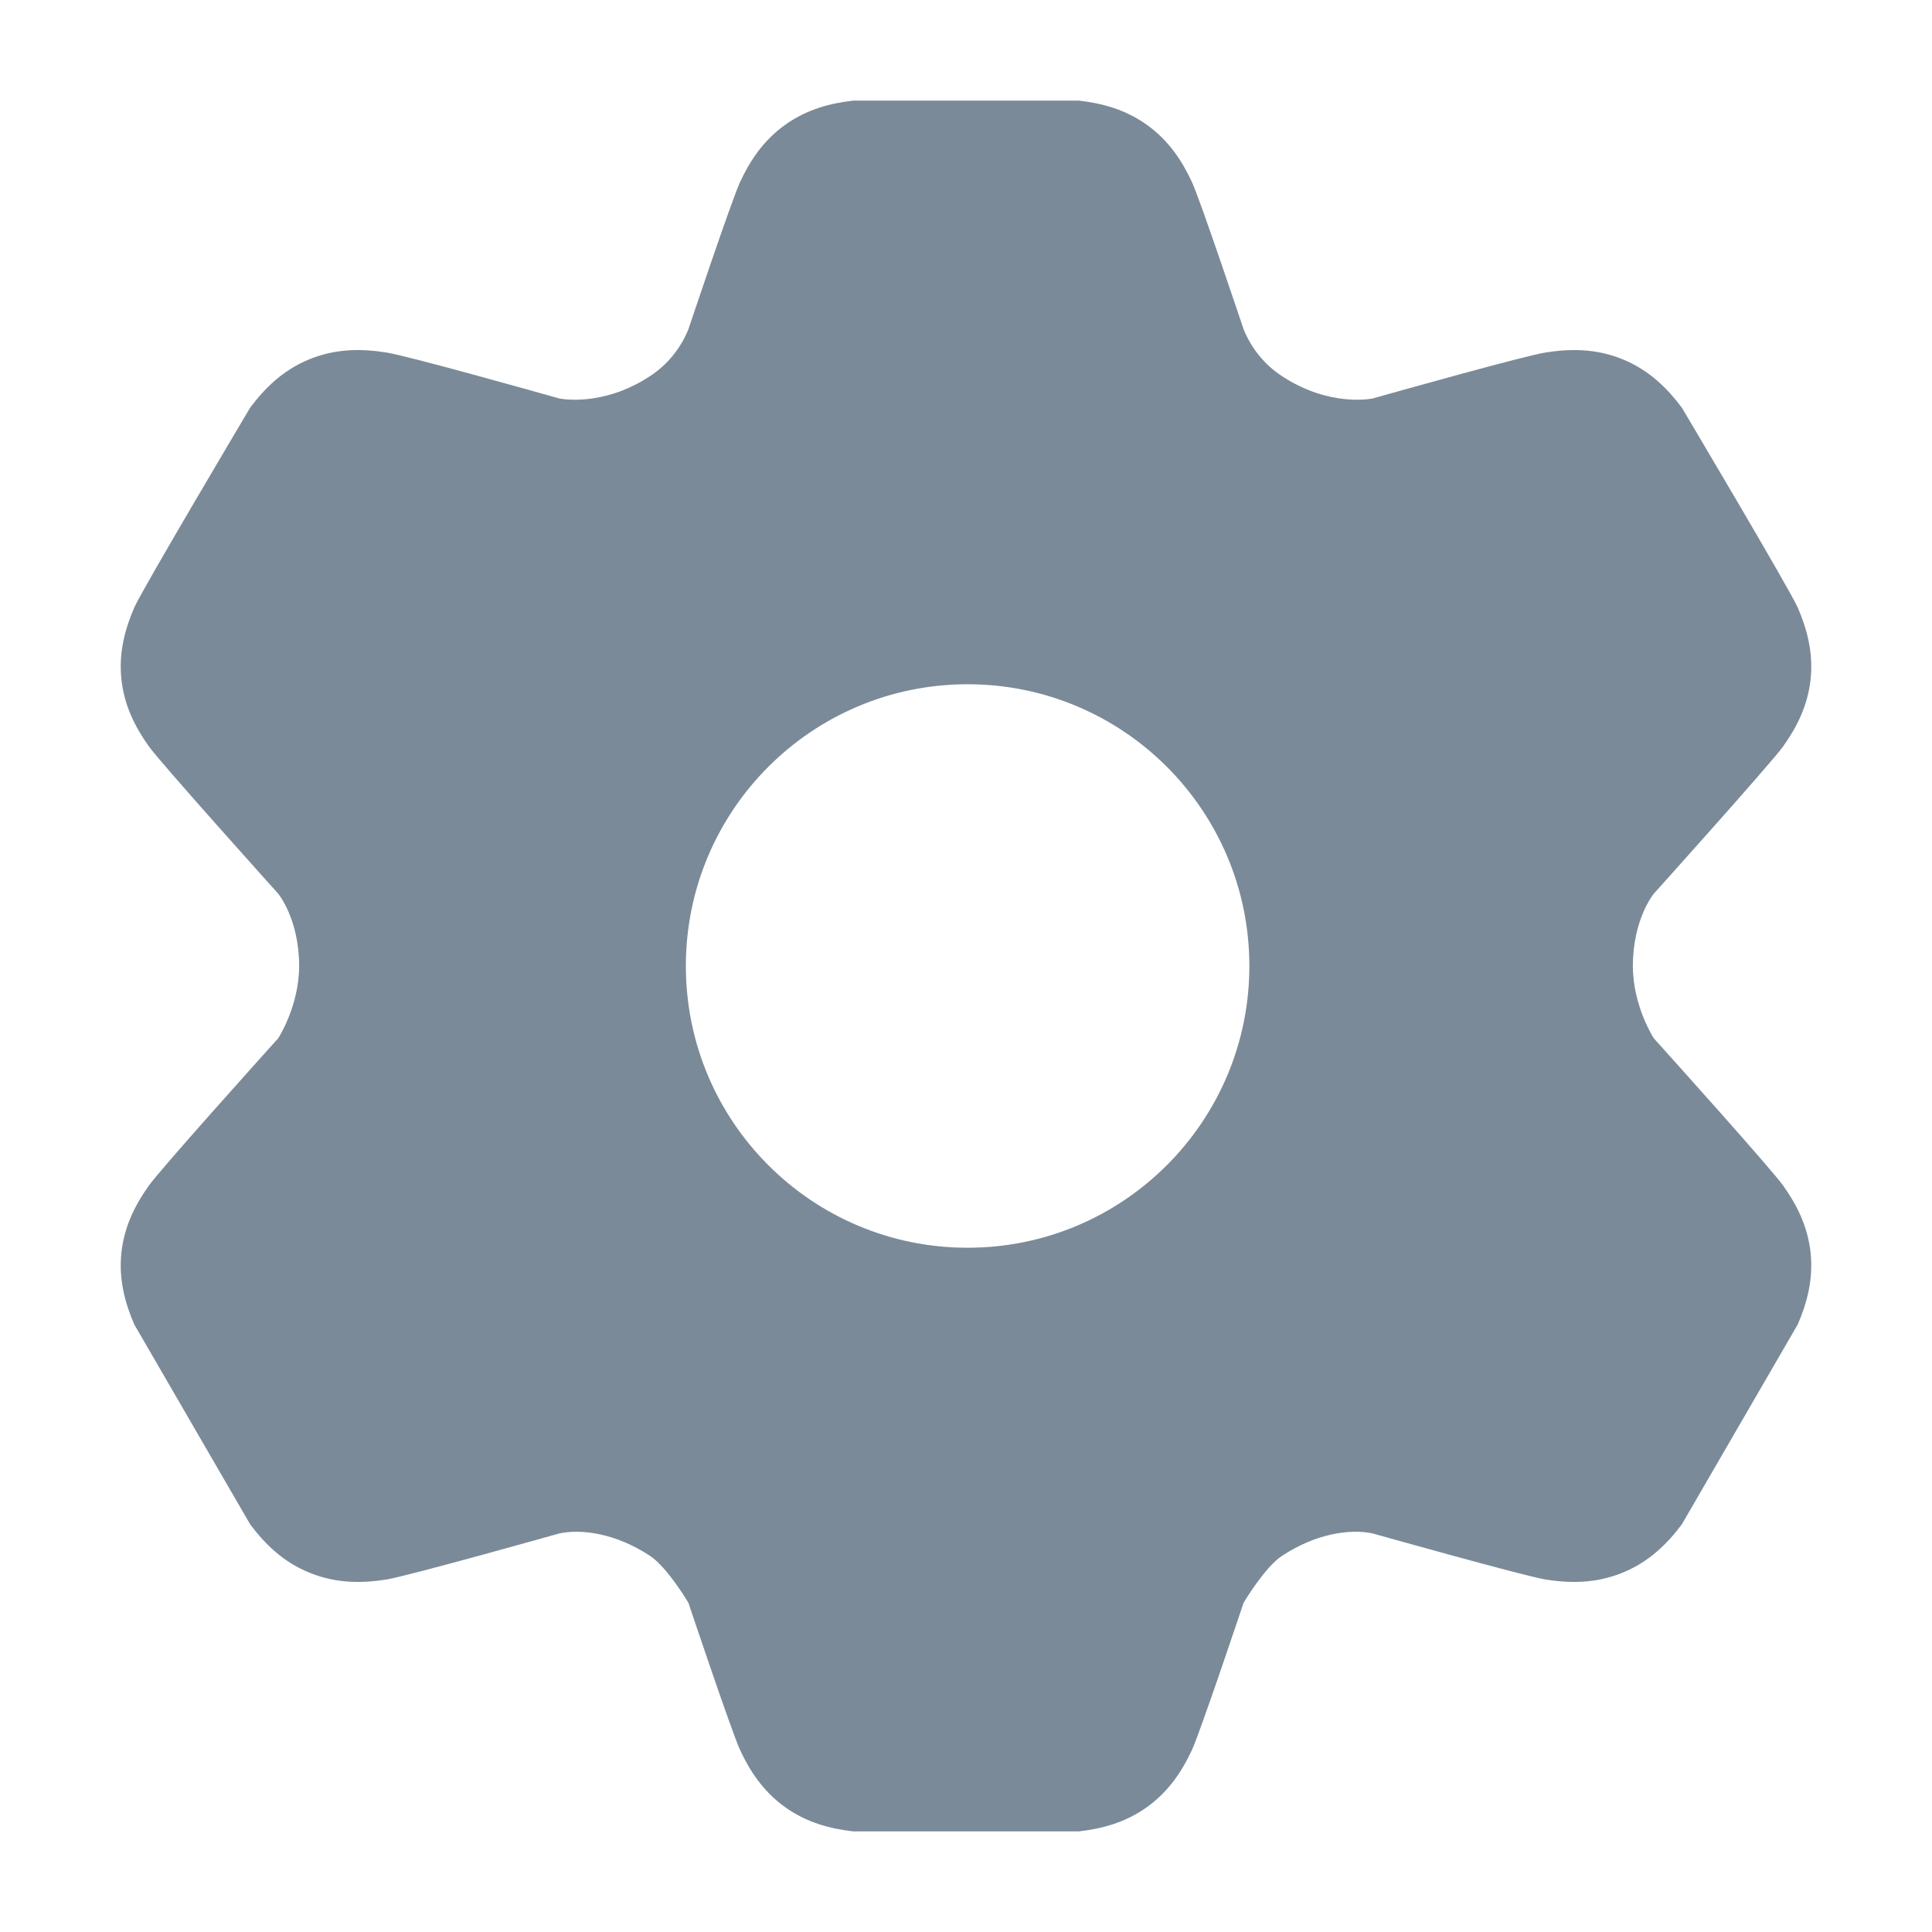<svg width="24" height="24" viewBox="0 0 24 24" fill="none" xmlns="http://www.w3.org/2000/svg">
<path fill-rule="evenodd" clip-rule="evenodd" d="M9.75 22.447C10.024 22.644 10.318 22.718 10.598 22.75H13.402C13.682 22.718 13.976 22.644 14.25 22.447C14.524 22.25 14.687 21.995 14.806 21.74C14.912 21.512 15.448 19.911 15.448 19.911C15.448 19.911 15.71 19.468 15.926 19.327C16.348 19.049 16.774 18.989 17.052 19.049C17.052 19.049 18.934 19.579 19.199 19.621C19.495 19.668 19.818 19.674 20.152 19.538C20.487 19.403 20.714 19.174 20.893 18.935L22.332 16.453C22.444 16.193 22.527 15.901 22.492 15.563C22.456 15.226 22.314 14.957 22.15 14.727C22.002 14.52 20.759 13.136 20.544 12.898C20.544 12.898 20.284 12.499 20.284 12C20.284 11.415 20.544 11.102 20.544 11.102C20.544 11.102 22.002 9.48 22.15 9.273C22.314 9.043 22.456 8.774 22.492 8.437C22.527 8.099 22.444 7.807 22.332 7.547C22.23 7.315 20.893 5.065 20.893 5.065C20.714 4.826 20.487 4.597 20.152 4.461C19.818 4.326 19.495 4.332 19.199 4.379C18.934 4.421 17.382 4.857 17.052 4.95C17.052 4.95 16.523 5.065 15.926 4.673C15.71 4.532 15.544 4.328 15.448 4.089C15.448 4.089 14.912 2.488 14.806 2.26C14.687 2.005 14.524 1.75 14.25 1.553C13.976 1.356 13.682 1.282 13.402 1.25H10.598C10.318 1.282 10.024 1.356 9.75 1.553C9.476 1.75 9.313 2.005 9.194 2.26C9.088 2.488 8.552 4.089 8.552 4.089C8.456 4.328 8.29 4.532 8.074 4.673C7.477 5.065 6.948 4.95 6.948 4.95C6.618 4.857 5.066 4.421 4.801 4.379C4.505 4.332 4.182 4.326 3.848 4.461C3.513 4.597 3.286 4.826 3.107 5.065C3.107 5.065 1.77 7.315 1.668 7.547C1.556 7.807 1.473 8.099 1.508 8.437C1.544 8.774 1.686 9.043 1.85 9.273C1.998 9.48 3.456 11.102 3.456 11.102C3.456 11.102 3.716 11.415 3.716 12C3.716 12.499 3.456 12.898 3.456 12.898C3.241 13.136 1.998 14.52 1.85 14.727C1.686 14.957 1.544 15.226 1.508 15.563C1.473 15.901 1.556 16.193 1.668 16.453L3.107 18.935C3.286 19.174 3.513 19.403 3.848 19.538C4.182 19.674 4.505 19.668 4.801 19.621C5.066 19.579 6.948 19.049 6.948 19.049C7.226 18.989 7.652 19.049 8.074 19.327C8.29 19.468 8.552 19.911 8.552 19.911C8.552 19.911 9.088 21.512 9.194 21.74C9.313 21.995 9.476 22.25 9.75 22.447ZM12.02 15.5C13.953 15.5 15.52 13.933 15.52 12C15.52 10.067 13.953 8.5 12.02 8.5C10.086 8.5 8.52 10.067 8.52 12C8.52 13.933 10.086 15.5 12.02 15.5Z" fill="#7A8A98"/>
</svg>
